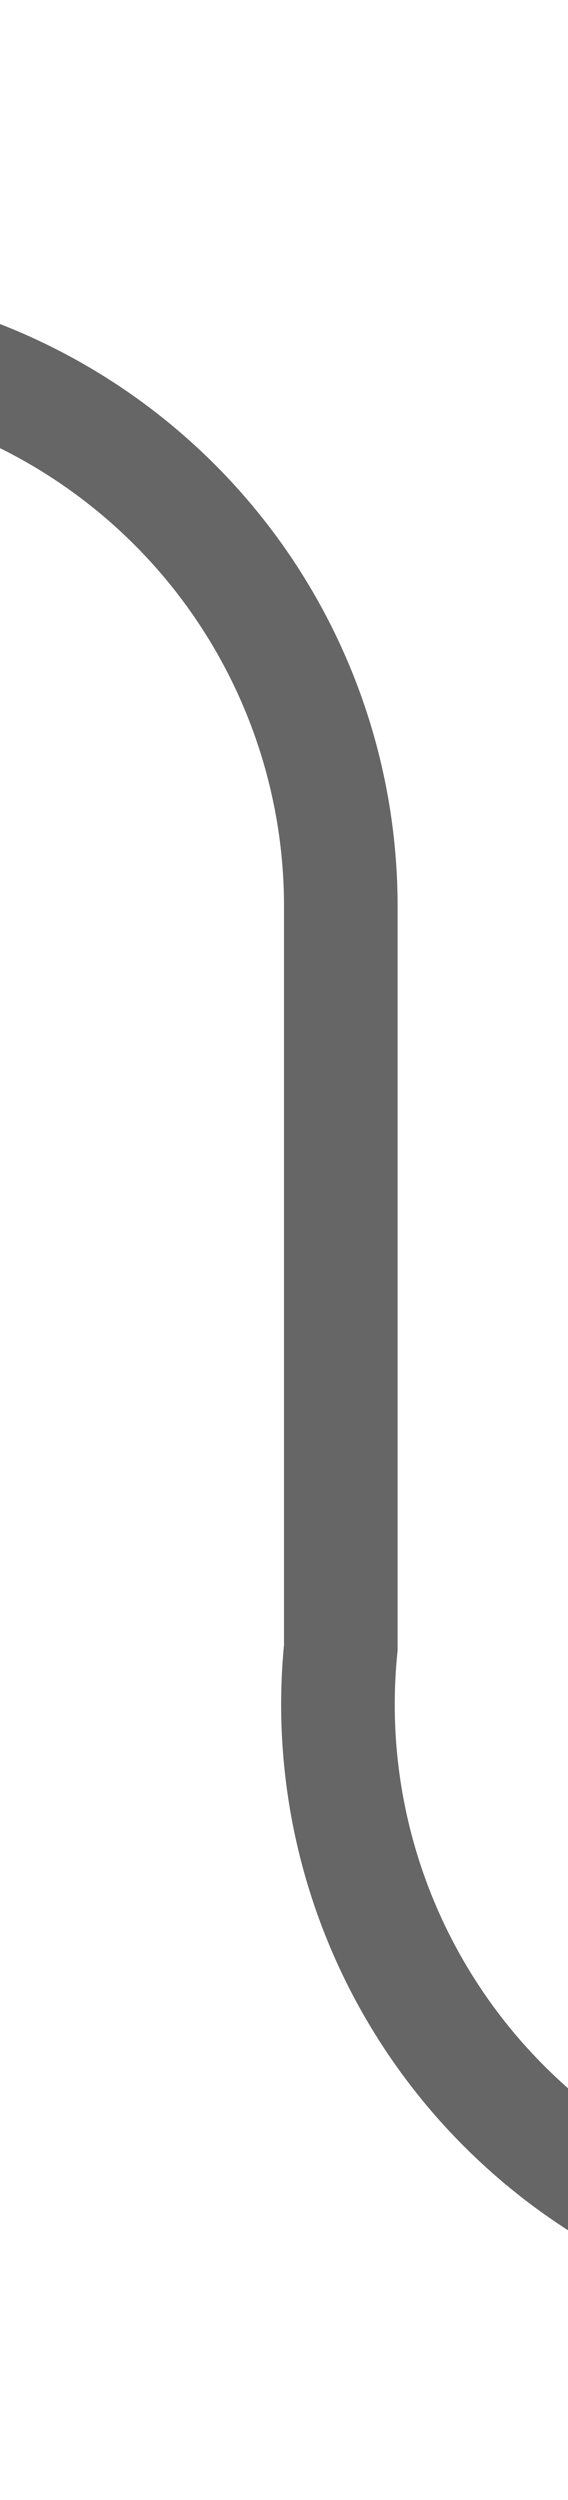 ﻿<?xml version="1.0" encoding="utf-8"?>
<svg version="1.1" width="5px" height="22px" viewBox="845 882.5  5 22" xmlns:xlink="http://www.w3.org/1999/xlink" xmlns="http://www.w3.org/2000/svg">
  <path d="M 807 885.5  L 842.5 885.5  A 5 5 0 0 1 848 890.5 L 848 897  A 5 5 0 0 0 853 902.5 L 870 902.5  " stroke-width="1" stroke="#666666" fill="none" />
  <path d="M 864.946 897.854  L 869.593 902.5  L 864.946 907.146  L 865.654 907.854  L 870.654 902.854  L 871.007 902.5  L 870.654 902.146  L 865.654 897.146  L 864.946 897.854  Z " fill-rule="nonzero" fill="#666666" stroke="none" />
</svg>
